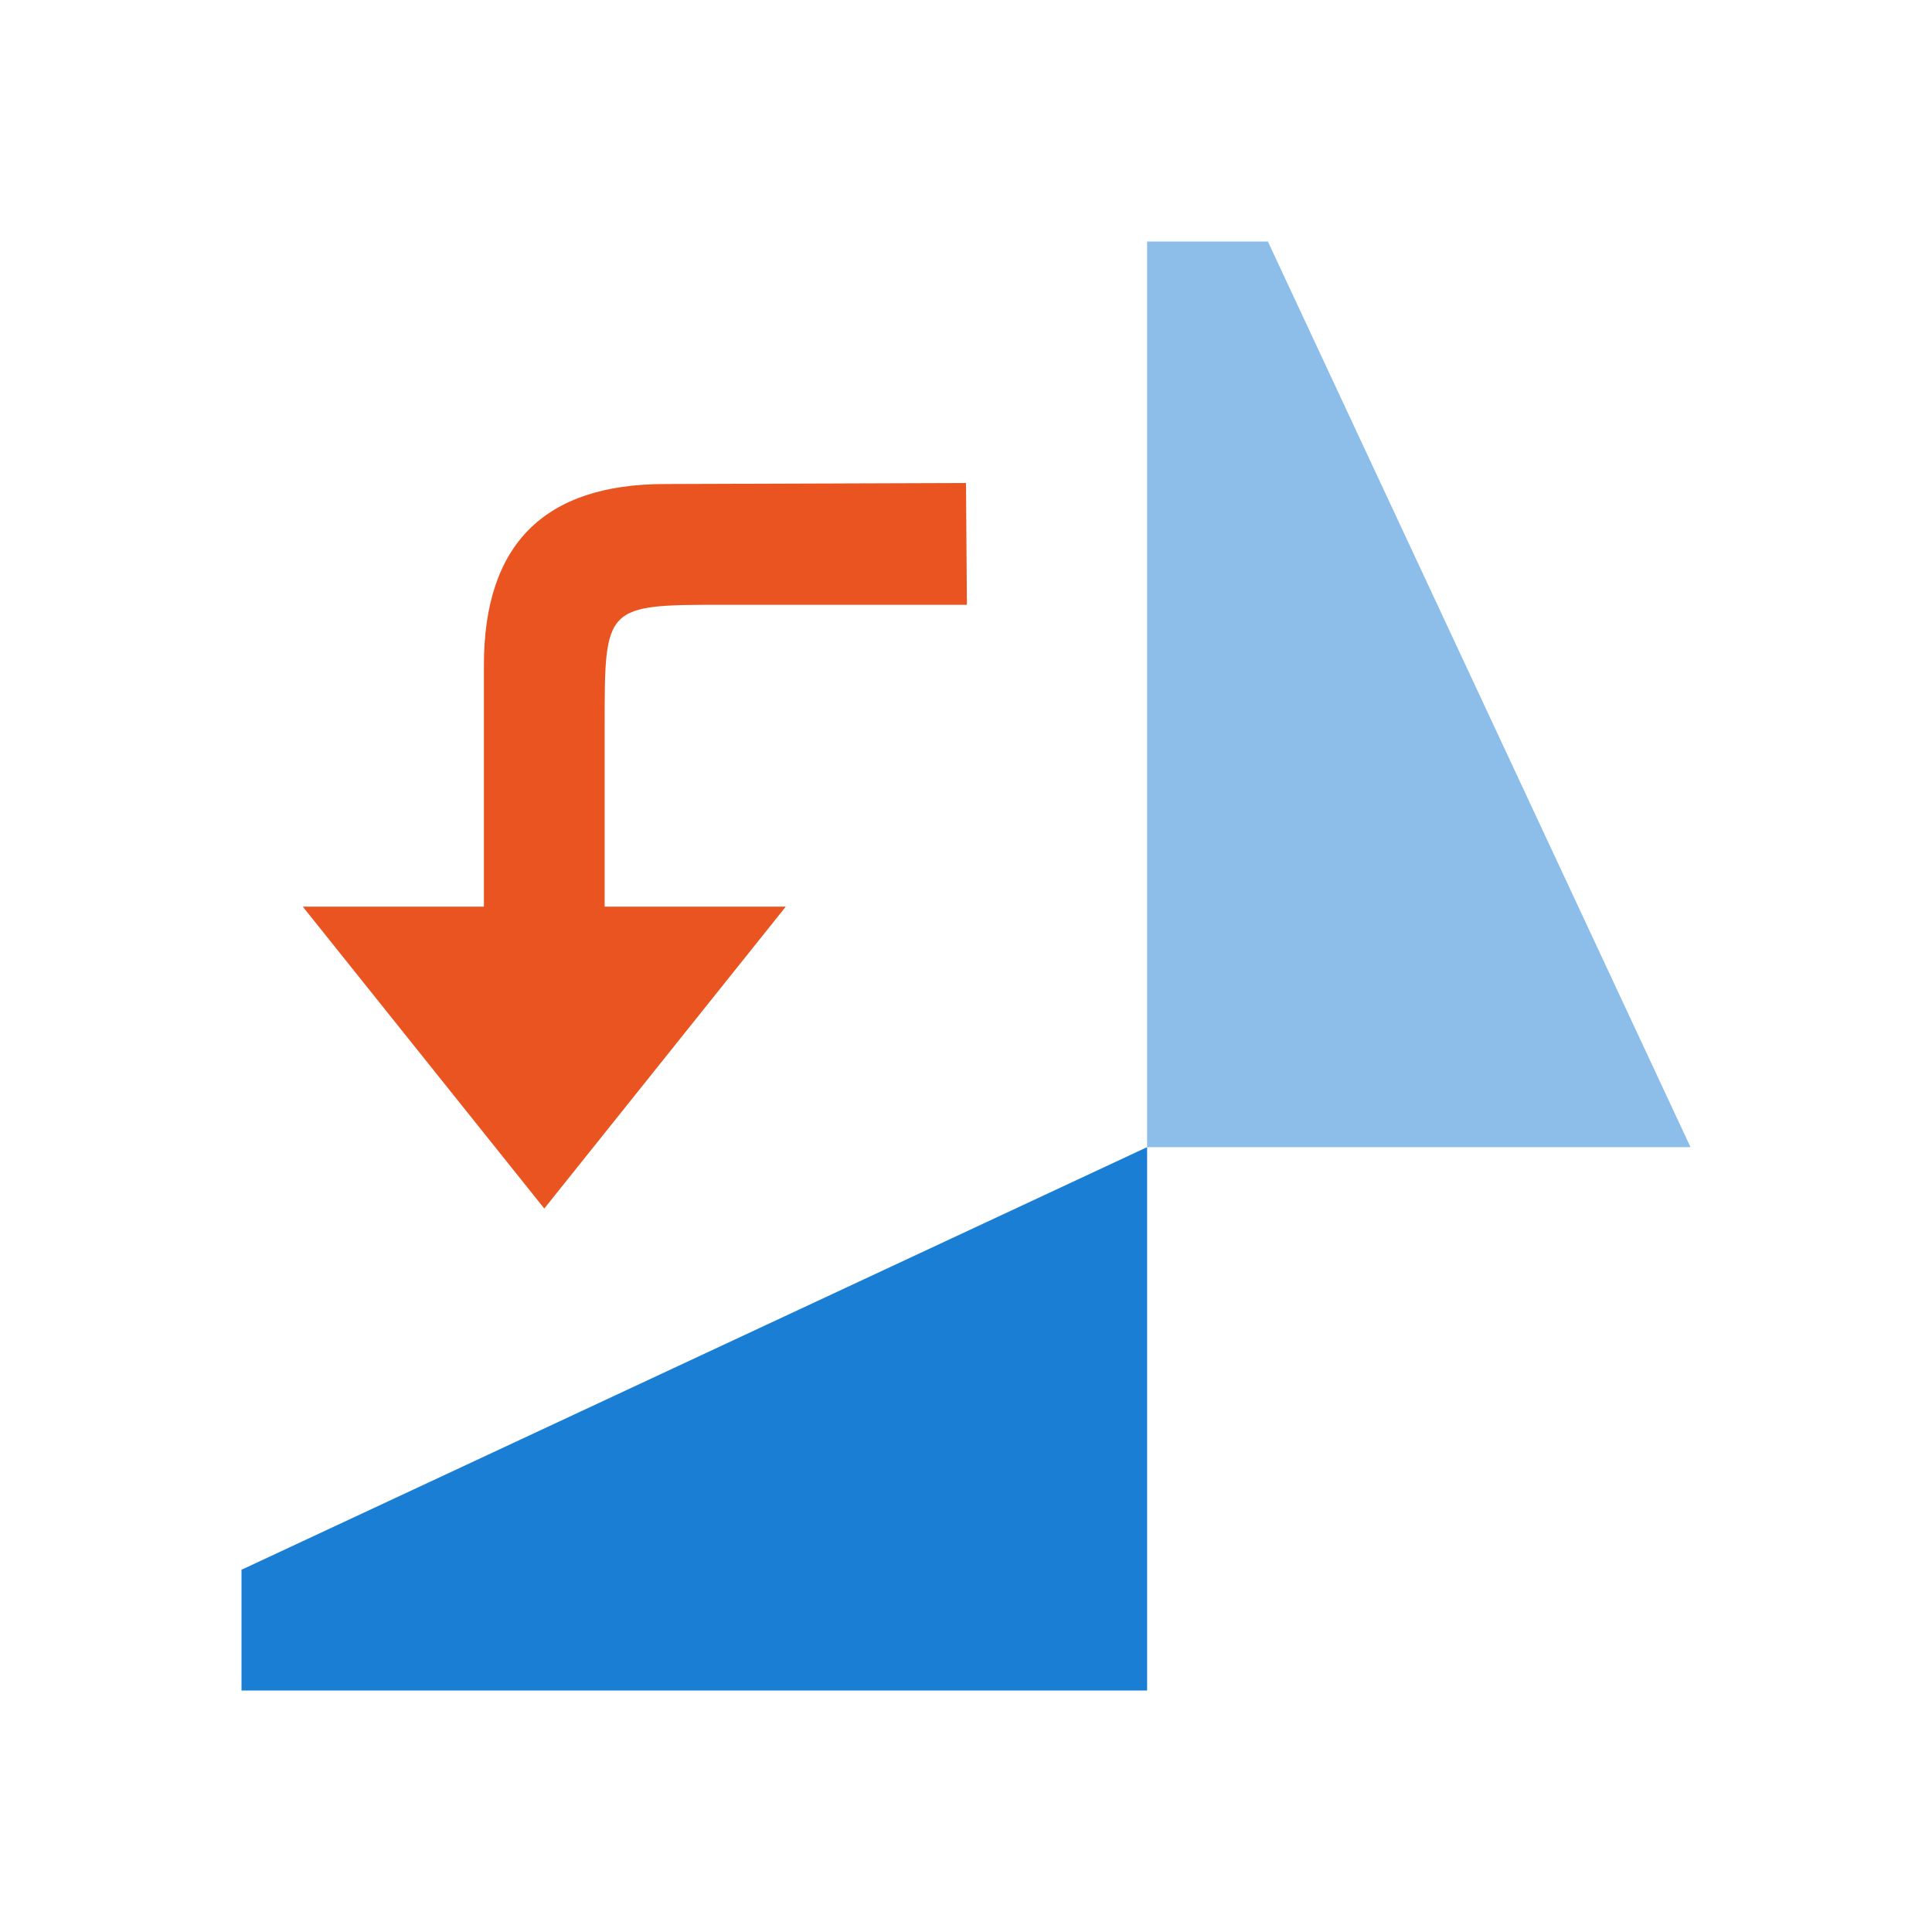 <svg xmlns="http://www.w3.org/2000/svg" viewBox="0 0 32 32"><path d="M4 28h15v-9L4 26z" fill="#1a7fd4"/><path d="M19 4v15h9L21 4z" opacity=".5" fill="#1a7fd4"/><path d="M9.015 20.017l-4-5h8zM8.015 15.017v-4c0-2 1-3 3-3L16 8l.015 2.017h-4c-2 0-2 0-2 2v3z" fill="#e95420"/></svg>